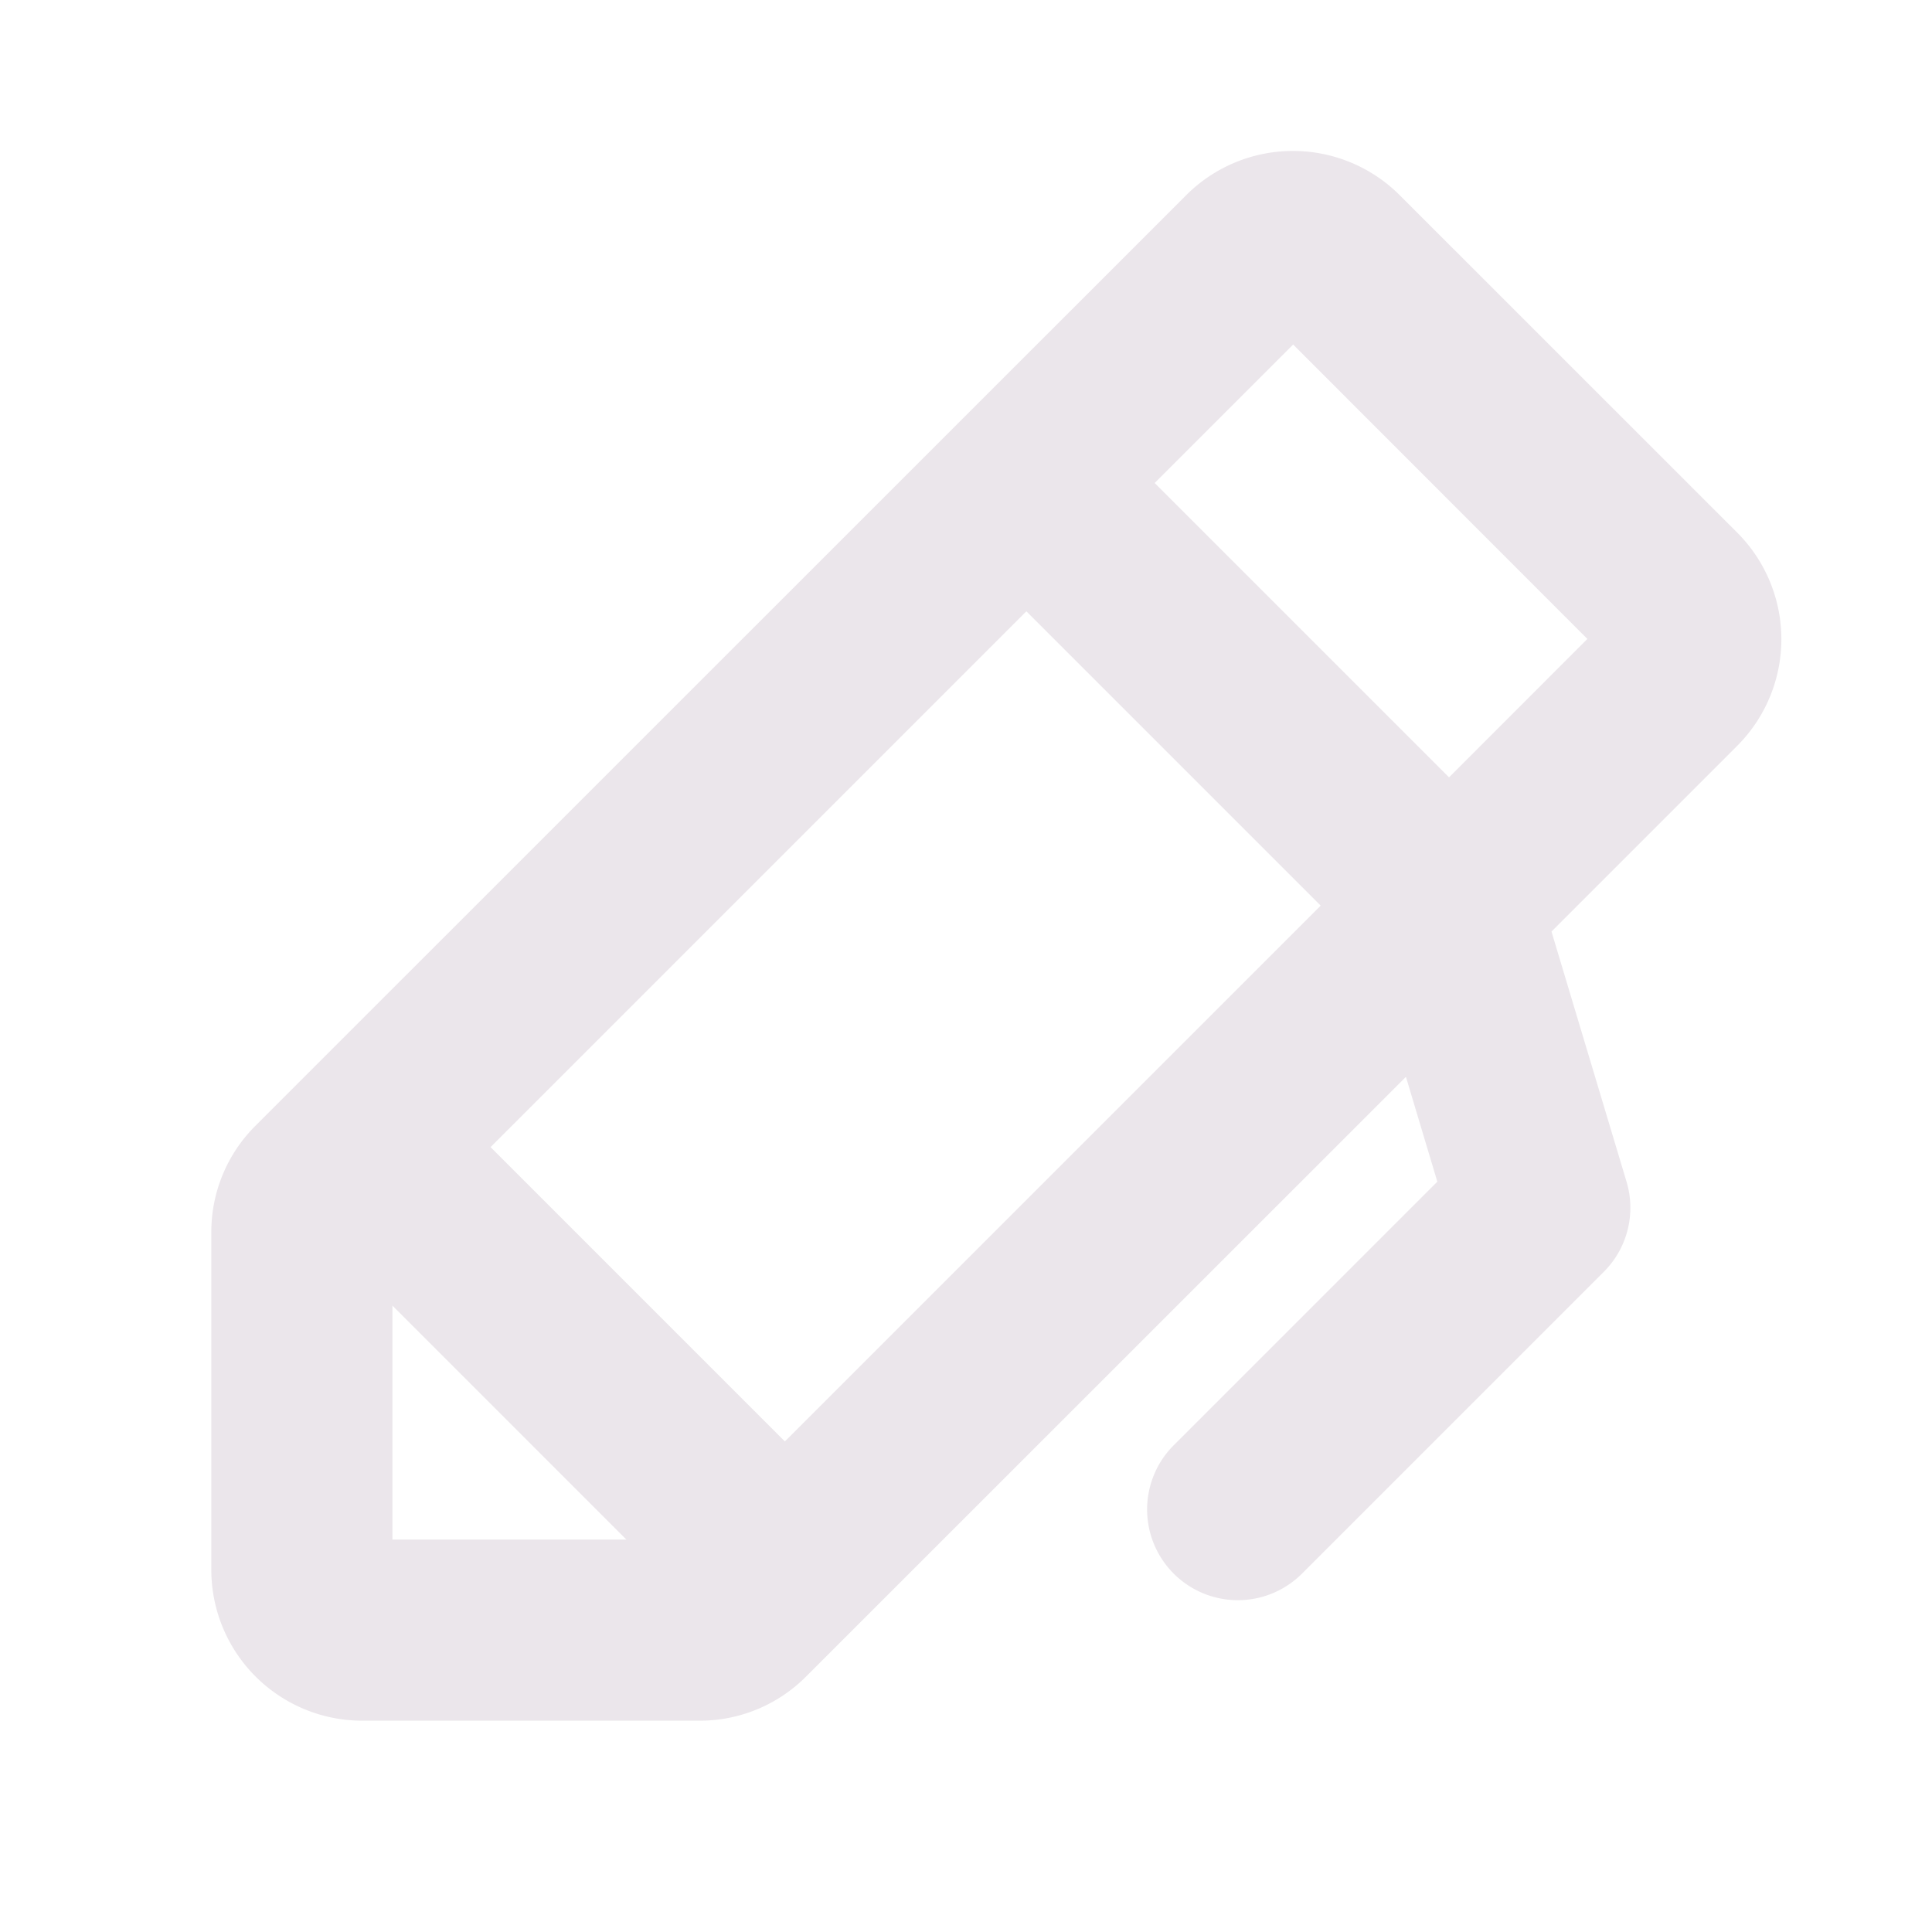 <svg xmlns="http://www.w3.org/2000/svg" width="24" height="24" viewBox="0 0 24 24">
  <path fill="#EBE6EB" d="m21.577 6.613-4.19-4.189a1.875 1.875 0 0 0-2.651 0L3.174 13.984a1.862 1.862 0 0 0-.549 1.326v4.19A1.875 1.875 0 0 0 4.5 21.375h4.19a1.861 1.861 0 0 0 1.325-.55l7.45-7.448.39 1.302-3.275 3.275a1.127 1.127 0 0 0 1.594 1.594l3.75-3.75a1.125 1.125 0 0 0 .281-1.12l-.932-3.106 2.305-2.305a1.873 1.873 0 0 0-.001-2.654ZM6.094 14.25l6.656-6.656 3.656 3.656-6.656 6.656-3.656-3.656Zm-1.219 1.969 2.906 2.906H4.875v-2.906ZM18 9.656 14.344 6l1.72-1.72 3.655 3.657L18 9.657Z"/>
</svg>
